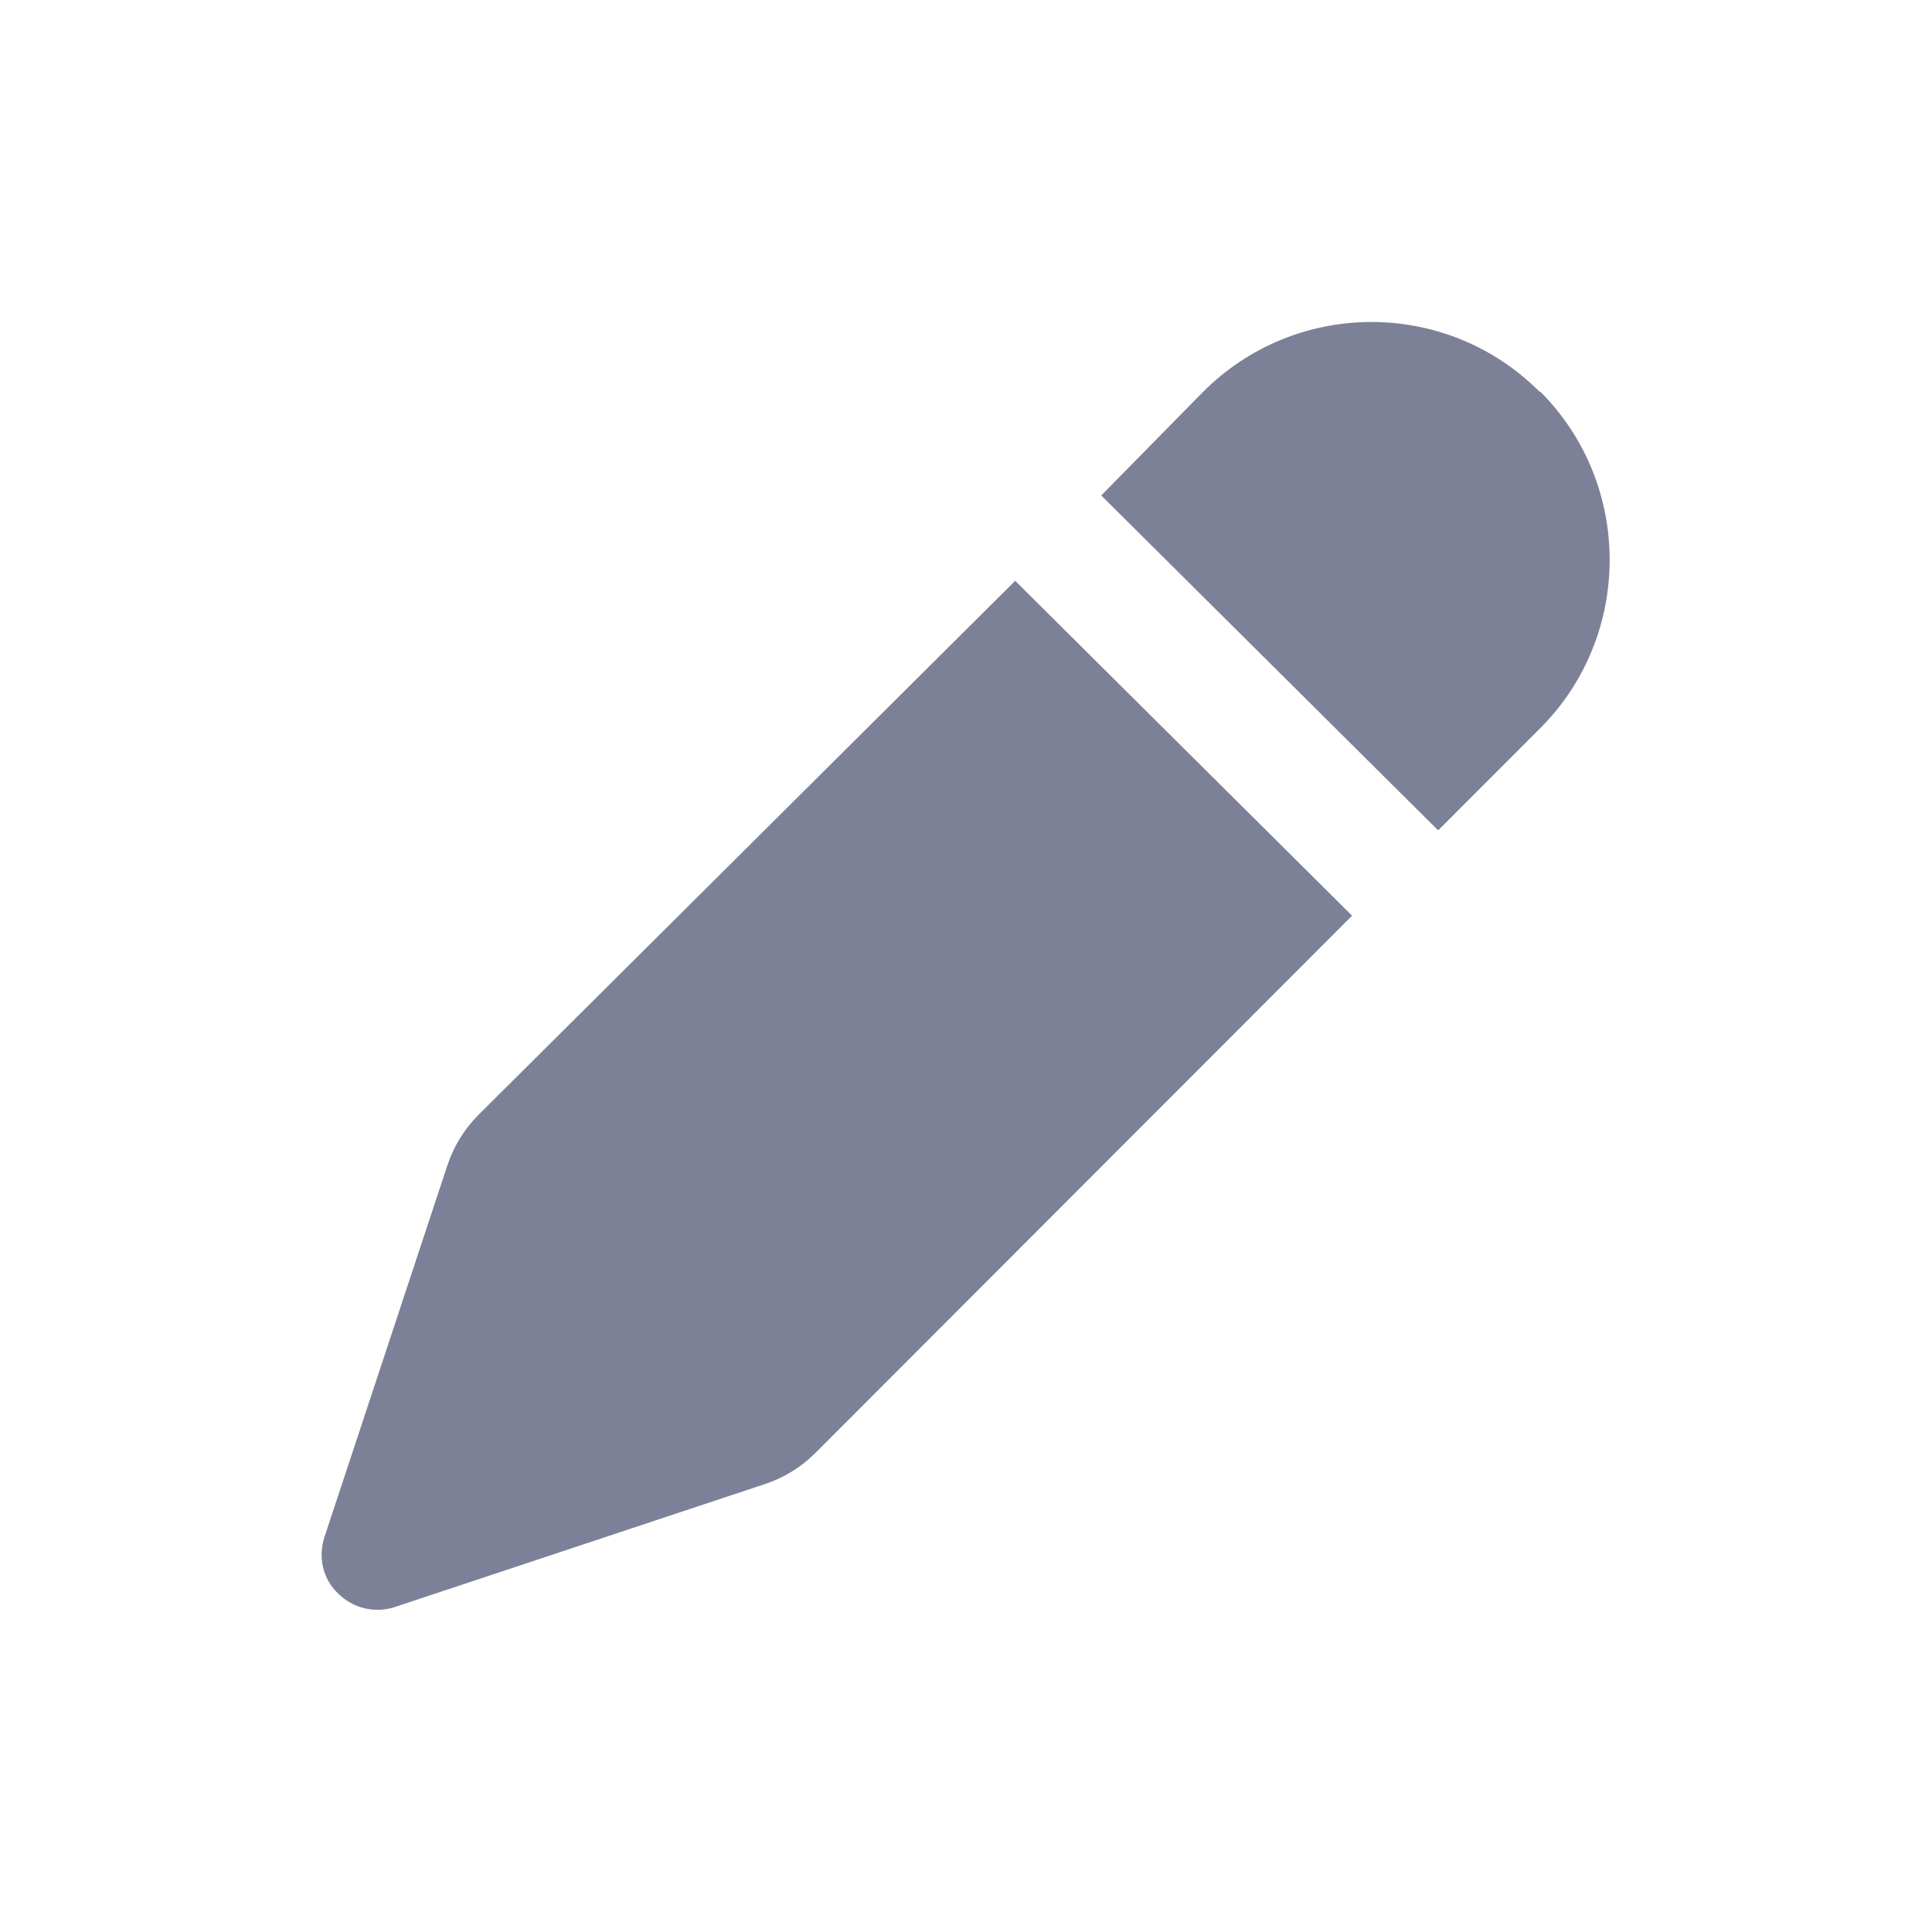 <svg width="24" height="24" viewBox="0 0 24 24" fill="none" xmlns="http://www.w3.org/2000/svg">
<path d="M5.948 13.845C5.768 14.025 5.638 14.235 5.558 14.475L4.03 19.095C3.95 19.345 4.01 19.615 4.2 19.795C4.38 19.975 4.649 20.045 4.899 19.965L9.504 18.435C9.744 18.355 9.954 18.225 10.133 18.045L16.796 11.375L12.611 7.215L5.948 13.845Z" fill="#7D8198"/>
<path d="M19.124 4.865C17.965 3.705 16.087 3.715 14.938 4.875L13.68 6.155L17.865 10.315L19.134 9.045C20.283 7.895 20.283 6.015 19.134 4.865H19.124Z" fill="#7D8198"/>
</svg>
